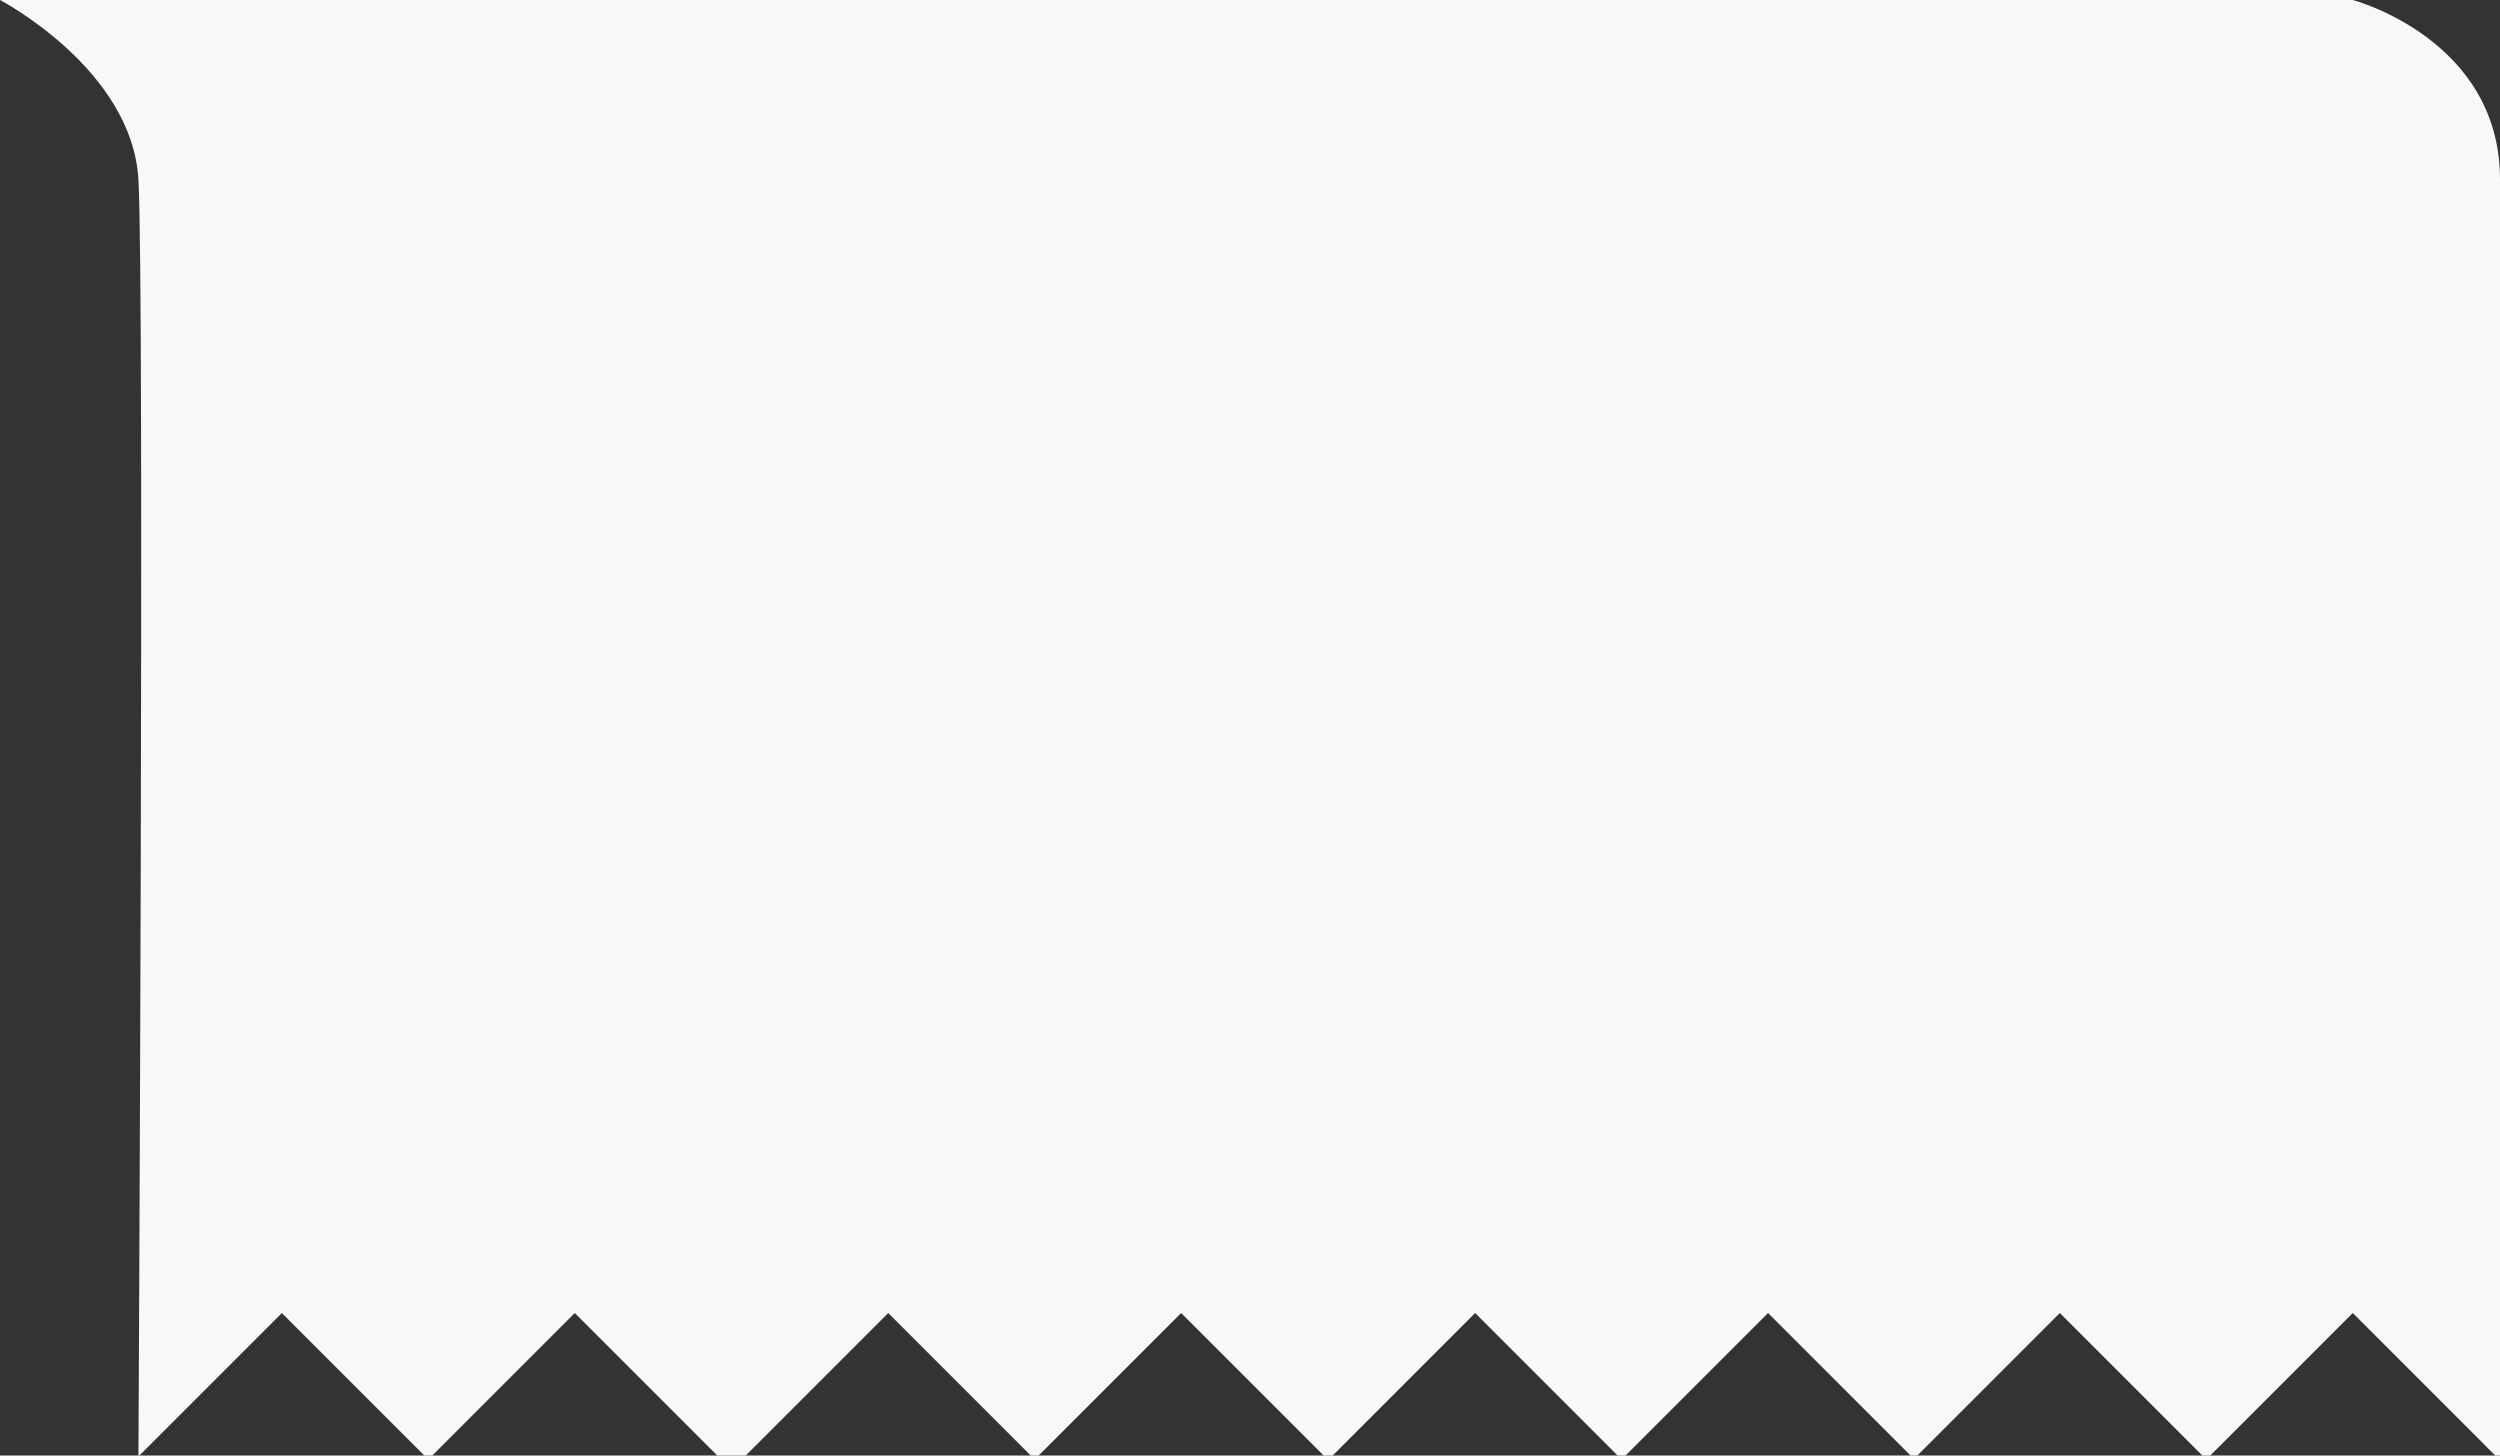 <svg width="517" height="301" fill="none" xmlns="http://www.w3.org/2000/svg"><rect width="100%" height="100%" fill="#333333" stroke="none"/><path fill-rule="evenodd" clip-rule="evenodd" d="M0 0h486.552S517 8.036 517 37.113V301h-.984l-29.466-29.468L457.084 301h-1.64l-29.467-29.468L396.511 301H395.1l-29.466-29.468L336.168 301h-1.64l-29.466-29.468L275.595 301h-1.869l-29.466-29.468L214.793 301h-1.639l-29.467-29.468L154.221 301h-5.891l-29.466-29.468L89.398 301h-1.64l-29.466-29.468L28.825 301h-.197s1.288-240.95 0-263.84C27.338 14.273 0 0 0 0z" fill="#F8F8F8"/></svg>
